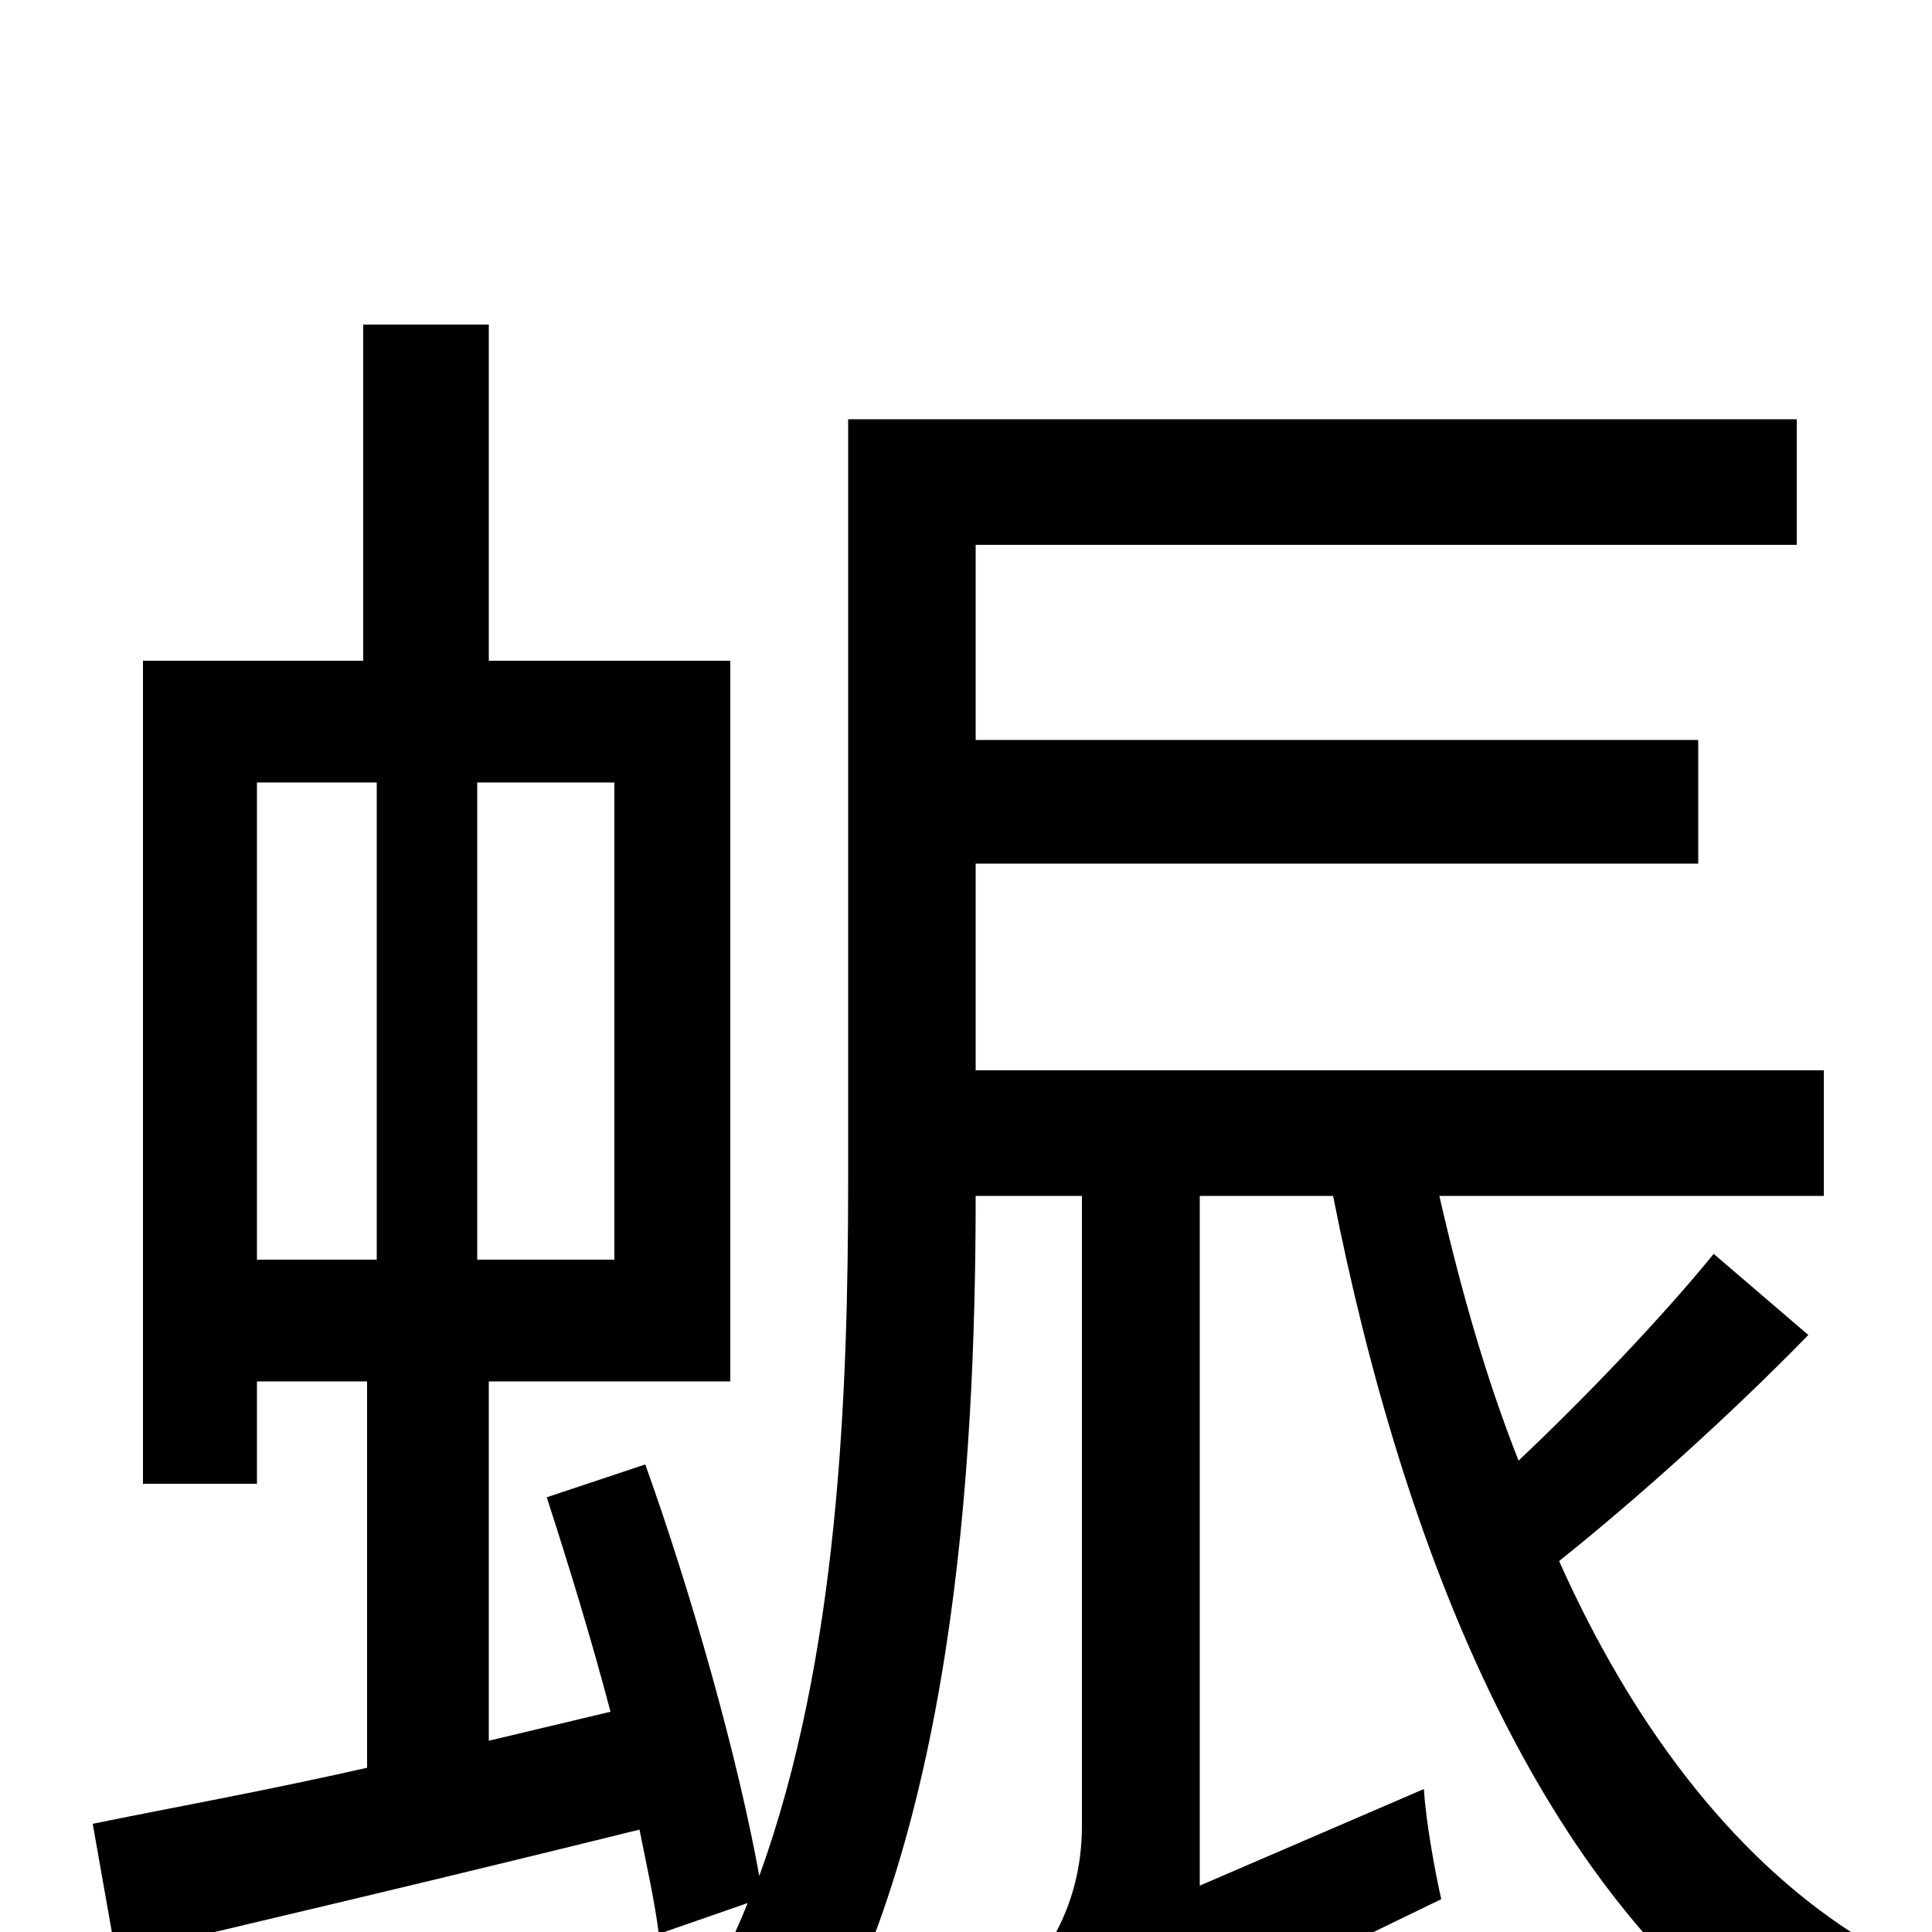 <svg xmlns="http://www.w3.org/2000/svg" viewBox="0 -1000 1000 1000">
	<path fill="#000000" d="M133 -595H195V-348H133ZM318 -348H247V-595H318ZM887 -351C861 -319 821 -277 786 -244C769 -287 756 -333 745 -381H944V-446H505V-553H879V-617H505V-718H930V-783H439V-389C439 -278 434 -142 393 -29C382 -90 358 -175 334 -242L283 -225C294 -191 306 -152 316 -114L253 -99V-285H378V-658H253V-832H188V-658H74V-232H133V-285H190V-85C137 -73 87 -64 48 -56L60 12C137 -6 234 -29 331 -53C335 -33 339 -15 341 1L387 -15C379 5 369 25 357 43C374 50 402 68 415 80C493 -47 505 -238 505 -381H560V-55C560 -10 537 18 523 30C535 41 554 68 561 82C575 68 599 54 746 -17C743 -30 738 -57 737 -74L621 -24V-381H690C727 -194 796 -29 909 55C920 37 942 13 958 0C895 -41 844 -109 807 -192C847 -224 895 -267 936 -309Z"/>
</svg>